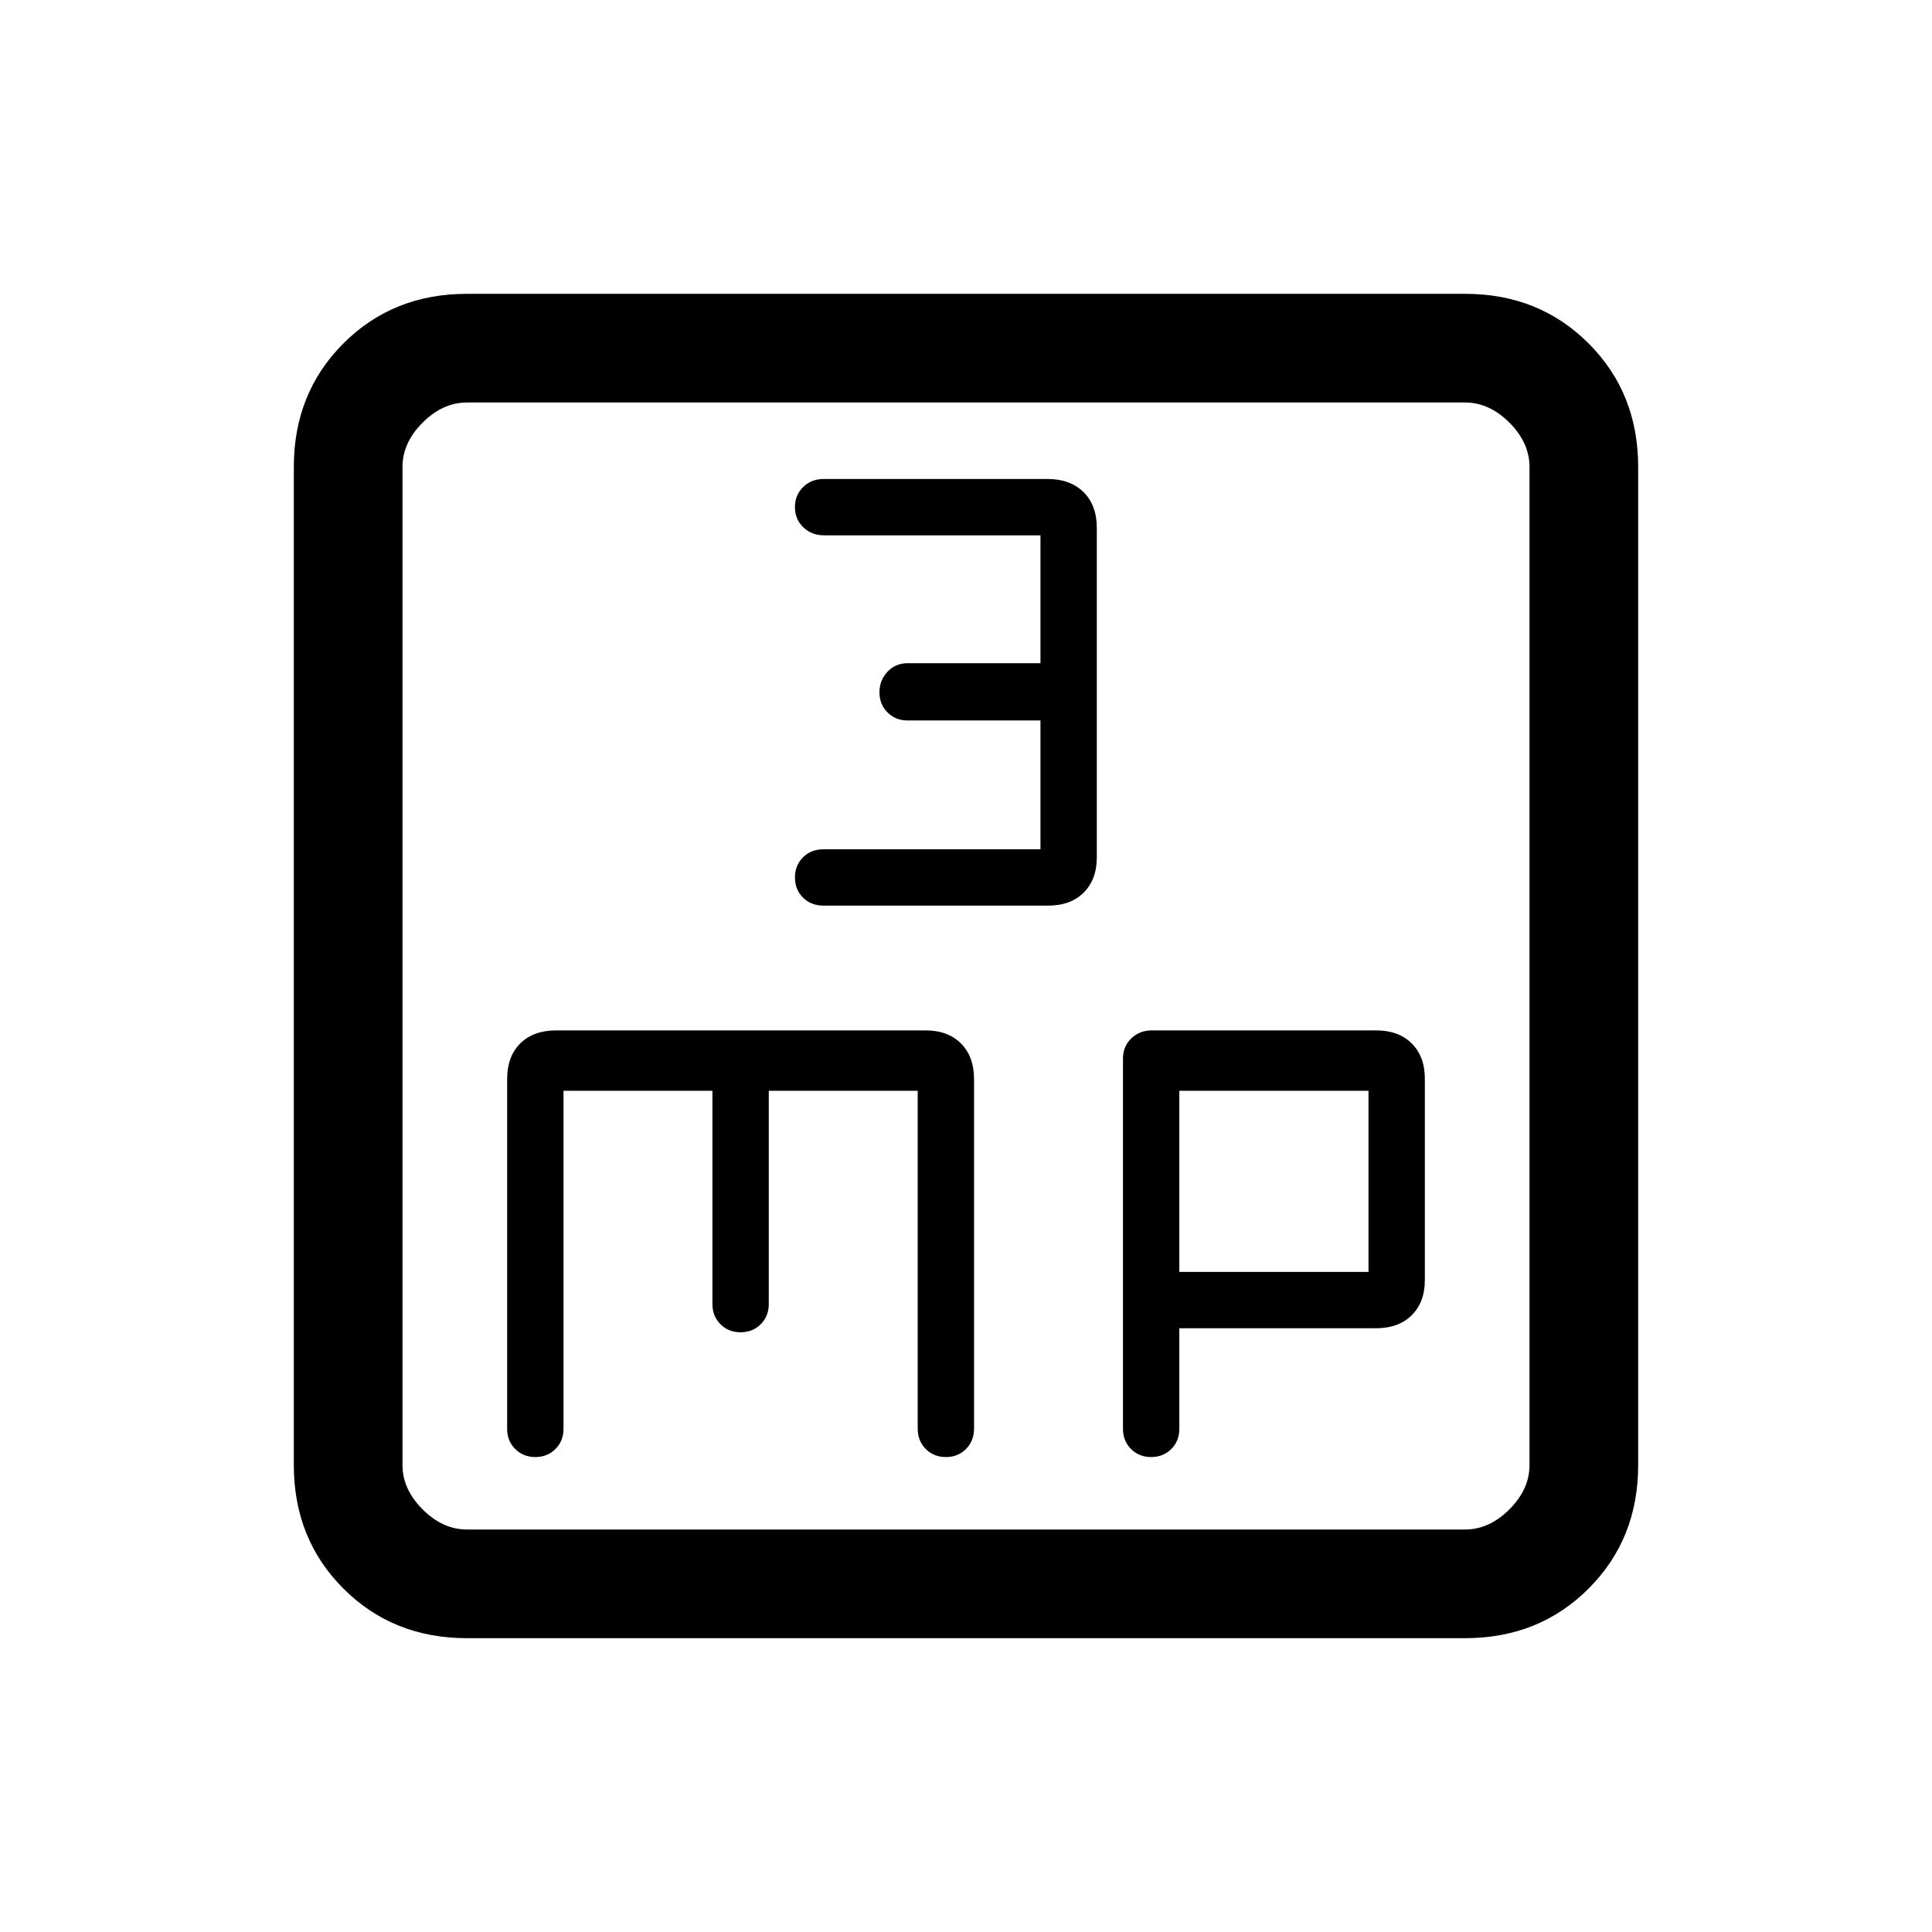 <svg xmlns="http://www.w3.org/2000/svg" height="24" viewBox="0 -960 960 960" width="24"><path d="M517-538H409.25q-6.25 0-10.25 4t-4 10q0 6 4 10t10.19 4h111.57q11.24 0 17.74-6.5Q545-523 545-534v-163.62q0-11.38-6.63-17.88-6.63-6.5-17.81-6.5H409.33q-6.14 0-10.24 4-4.09 4-4.09 10t4.14 10q4.14 4 10.36 4H517v63.54h-66q-6 0-10 4.23T437-616q0 6 4 10t10 4h66v64ZM232-146q-36.73 0-61.36-24.64Q146-195.27 146-232v-496q0-36.72 24.64-61.36Q195.27-814 232-814h496q36.72 0 61.36 24.64T814-728v496q0 36.73-24.64 61.36Q764.72-146 728-146H232Zm0-54h496q12 0 22-10t10-22v-496q0-12-10-22t-22-10H232q-12 0-22 10t-10 22v496q0 12 10 22t22 10Zm-32-560v560-560Zm80 342h74v106q0 6 4 10t10 4q6 0 10-4t4-10v-106h74v167.84q0 6.16 4 10.16t10 4q6 0 10-4t4-10.26v-173.4q0-11.34-6.5-17.84T460-448H276.35q-11.35 0-17.85 6.5Q252-435 252-424v174q0 6 4 10t10 4q6 0 10-4t4-10v-168Zm306 118h97.65q11.35 0 17.85-6.5Q708-313 708-324v-100q0-11-6.5-17.5t-17.72-6.5h-111.4q-6.16 0-10.27 4-4.11 4-4.11 10v184q0 6 4 10t10 4q6 0 10-4t4-10v-50Zm0-28v-90h94v90h-94Z"/></svg>